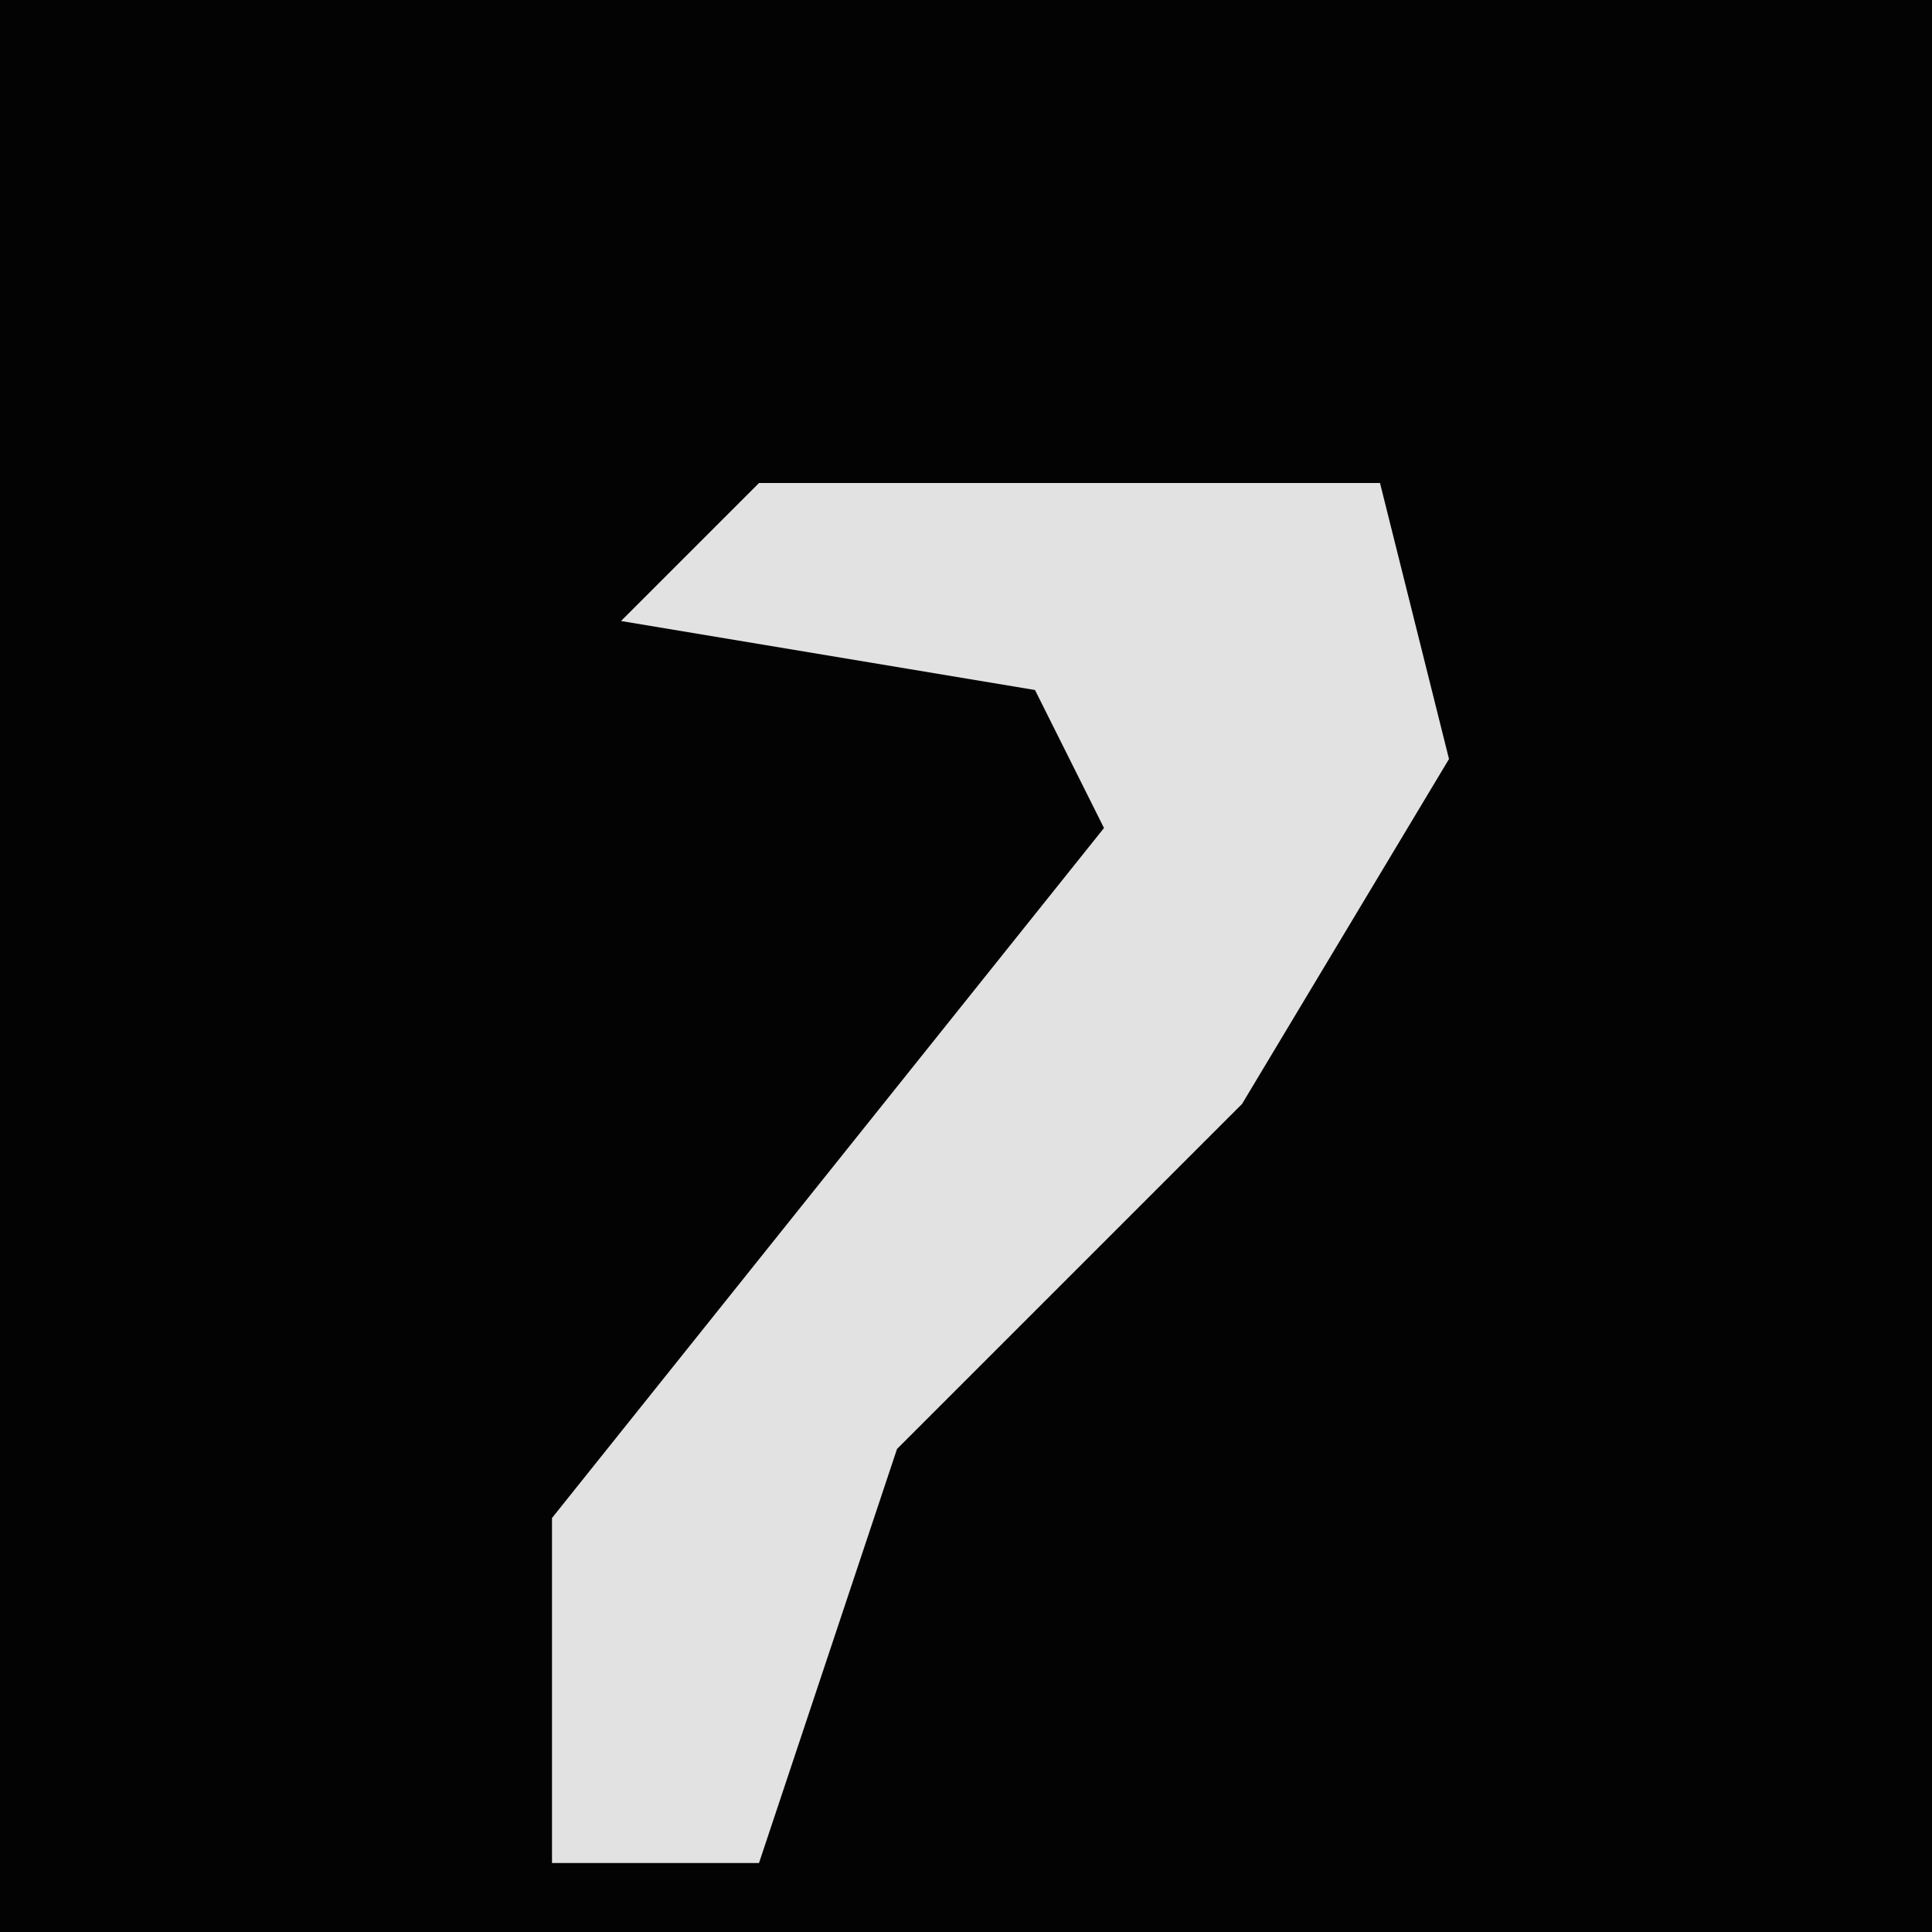 <?xml version="1.0" encoding="UTF-8"?>
<svg version="1.1" xmlns="http://www.w3.org/2000/svg" width="28" height="28">
<path d="M0,0 L28,0 L28,28 L0,28 Z " fill="#030303" transform="translate(0,0)"/>
<path d="M0,0 L9,0 L10,4 L7,9 L2,14 L0,20 L-3,20 L-3,15 L5,5 L4,3 L-2,2 Z " fill="#E2E2E2" transform="translate(11,7)"/>
</svg>
